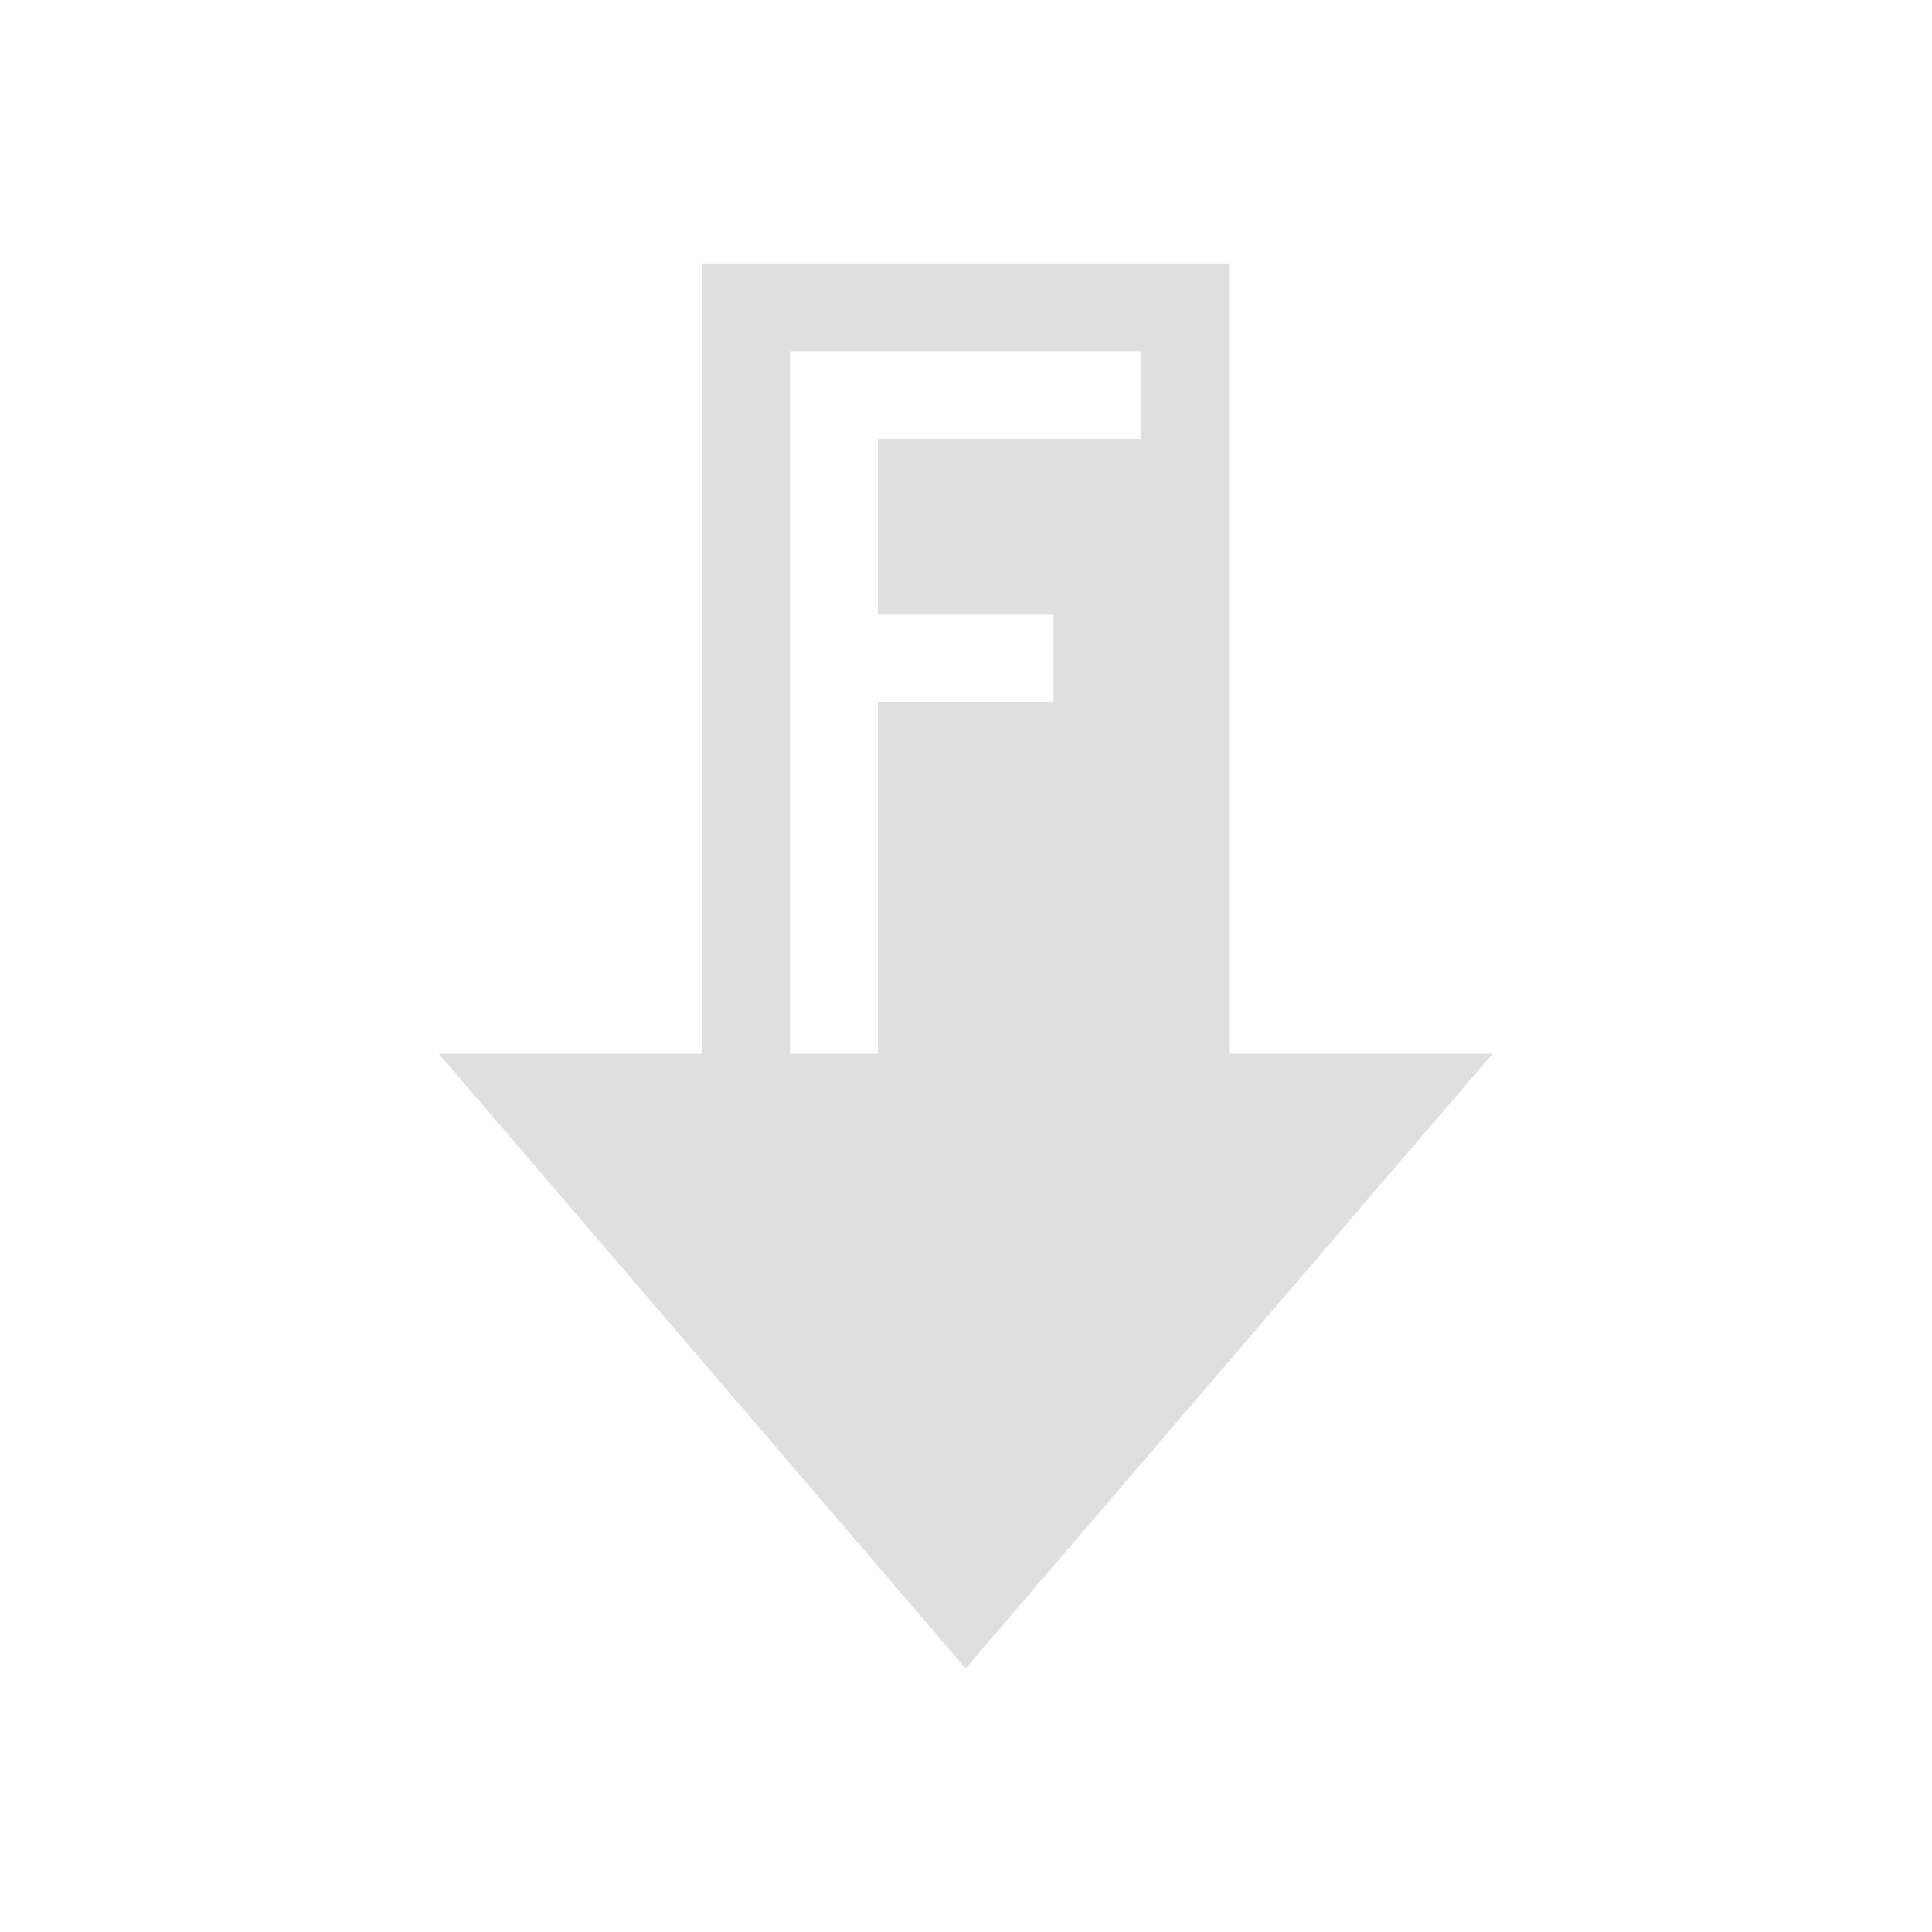<svg xmlns="http://www.w3.org/2000/svg" width="22" height="22"><defs><style id="current-color-scheme" type="text/css">.ColorScheme-Text{color:#dfdfdf;}.ColorScheme-Highlight{color:#5294e2;}</style></defs><defs><style id="current-color-scheme" type="text/css"></style></defs><path d="M7.996 2.999v9h-3l6 7 6-7h-3v-9h-6zm1 1h4v1h-3v2h2v1h-2v4h-1v-8z" fill="currentColor" class="ColorScheme-Text"/></svg>